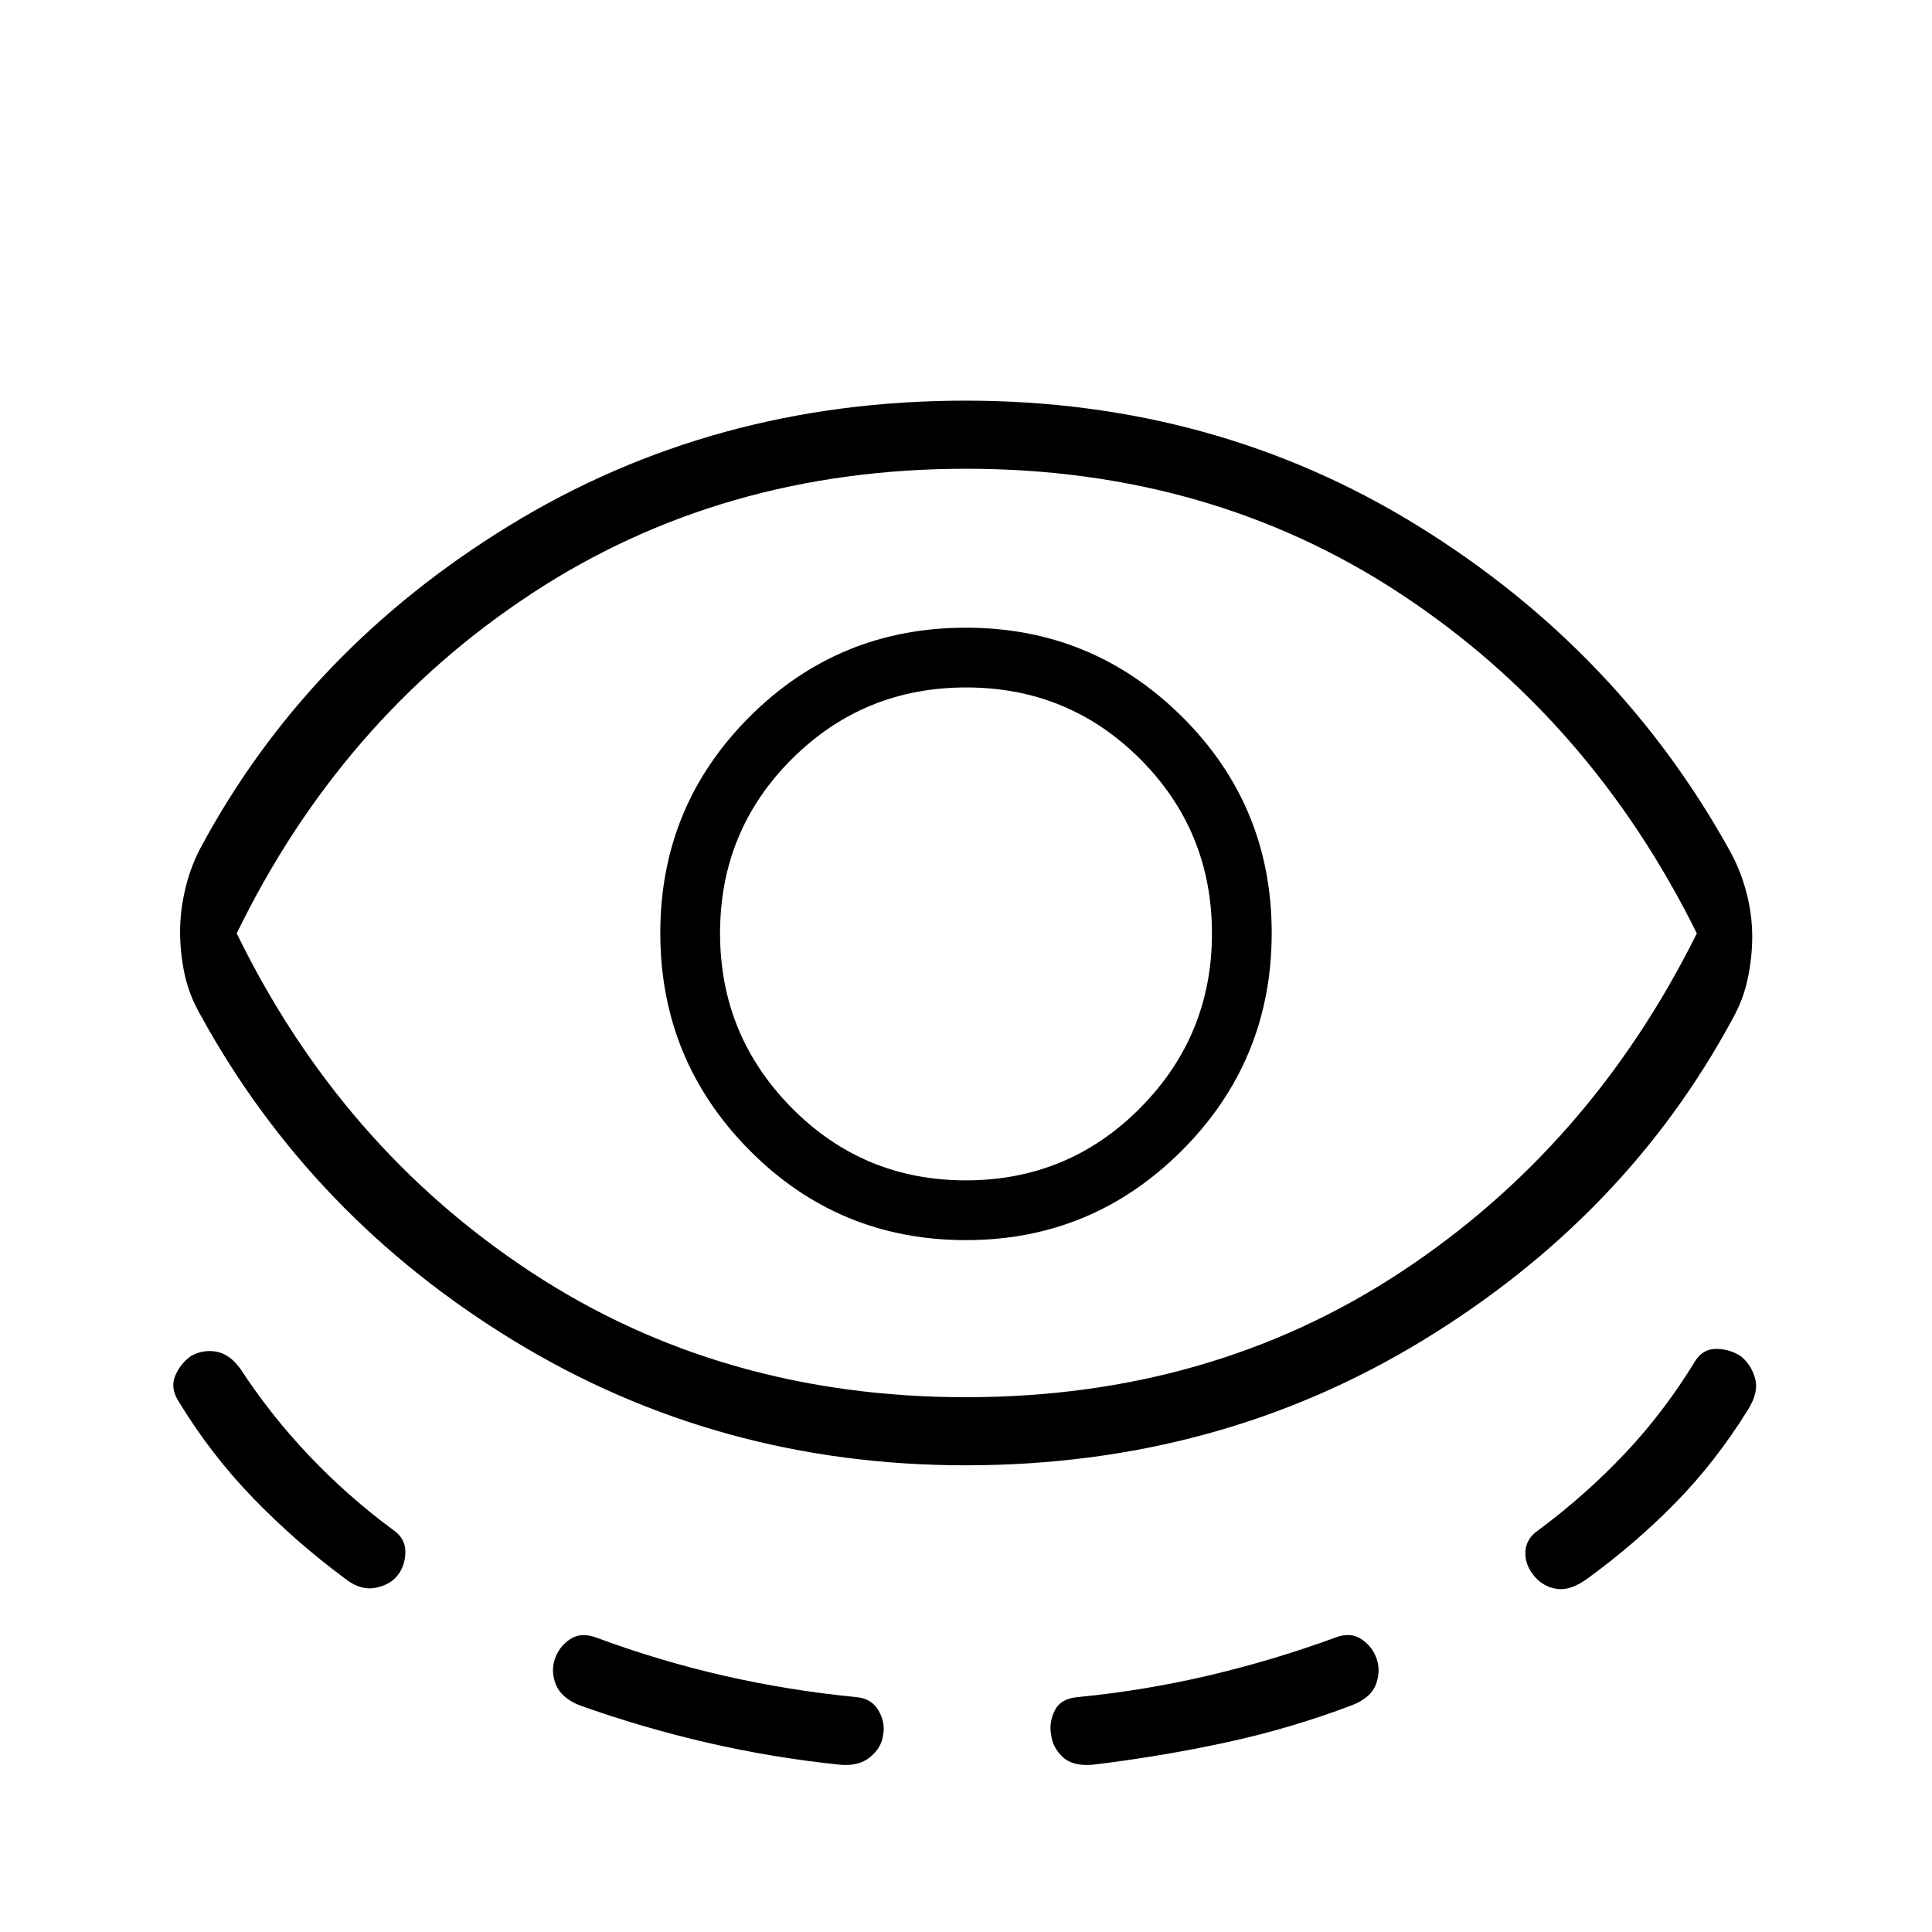<svg xmlns="http://www.w3.org/2000/svg" height="40" viewBox="0 -960 960 960" width="40"><path d="M479.84-231.9q-122.74 0-223.99-61.57Q154.59-355.05 99.2-456.41q-5.41-9.63-7.56-19.94-2.15-10.31-2.15-20.78 0-9.96 2.41-20.52 2.41-10.56 7.3-20.2 52.93-99.2 154.11-161.14 101.18-61.93 226.36-61.93 124.15 0 224.71 62.11 100.57 62.12 155.95 163.02 5.05 9.63 7.7 20.19 2.64 10.56 2.64 21.04 0 9.95-2.16 20.52-2.15 10.56-7.56 20.19-53.08 98.54-154.57 160.25-101.5 61.7-226.54 61.7Zm-282.33 54.77q-3.79 4.8-11.19 6.14-7.4 1.35-15.06-4.75-24.44-18.13-45.41-39.79-20.98-21.66-36.8-47.65-4.56-6.87-2.06-13.01 2.5-6.14 7.86-9.99 5.87-3.33 12.55-2.2 6.68 1.13 12.09 8.59 14.97 22.97 34.21 43.23 19.25 20.25 41.74 36.84 6.1 4.21 5.98 11-.11 6.8-3.91 11.59ZM480-265.74q121.56 0 215.97-62.11 94.41-62.1 147.18-168.36-52.77-106.51-147.18-168.69-94.41-62.18-215.97-62.18T263.95-664.9q-94.49 62.18-146.33 168.69 51.84 106.26 146.33 168.36 94.49 62.11 216.05 62.11ZM438.79-97.83q-.71 6.09-6.26 10.8-5.56 4.72-14.99 3.93-33.4-3.45-65.87-10.92-32.48-7.47-64.03-18.75-8.88-3.75-11.44-10.22-2.56-6.47-.53-12.57 2.02-6.11 7.47-9.85 5.45-3.74 13.09-.9 31.55 11.7 63.78 19.03 32.22 7.33 65.5 10.56 7.64.72 11.08 6.76 3.44 6.04 2.2 12.13ZM480-343.79q62.82 0 107.36-44.61t44.54-108.04q0-63.18-44.54-107.42T480-648.1q-63.33 0-107.62 44.34-44.28 44.34-44.28 107.32 0 63.23 44.28 107.94 44.29 44.71 107.62 44.71Zm-.08-29.7q-50.97 0-86.55-36.04t-35.58-86.75q0-50.98 35.66-86.55 35.66-35.58 86.63-35.58t86.55 35.65q35.58 35.66 35.58 86.63 0 50.72-35.66 86.68-35.66 35.96-86.63 35.96Zm42.41 275.66q-1.23-6.09 1.72-12.13 2.95-6.04 11.44-6.76 33.13-3.23 65.02-10.72 31.9-7.48 63.26-18.94 7.41-2.77 12.86.97 5.45 3.74 7.47 9.85 2.03 6.1-.45 12.64-2.47 6.54-11.83 10.23-30.85 11.69-63.25 18.64-32.39 6.95-65.75 10.95-9.95.79-14.86-3.93-4.91-4.71-5.63-10.8Zm239.85-79.22q-4.56-5.57-4.22-12.01.35-6.45 6.53-10.66 23.46-17.44 42.97-38.11 19.51-20.68 34.82-45.81 3.85-6.1 10.43-6.1 6.57 0 12.21 3.56 5.13 4.08 7.13 10.95 2 6.87-3.43 15.61-15.9 25.72-35.99 46.24-20.09 20.51-43.89 37.79-8.33 6.1-15.16 5.1-6.84-1-11.4-6.56ZM480-496.21Z"/></svg>